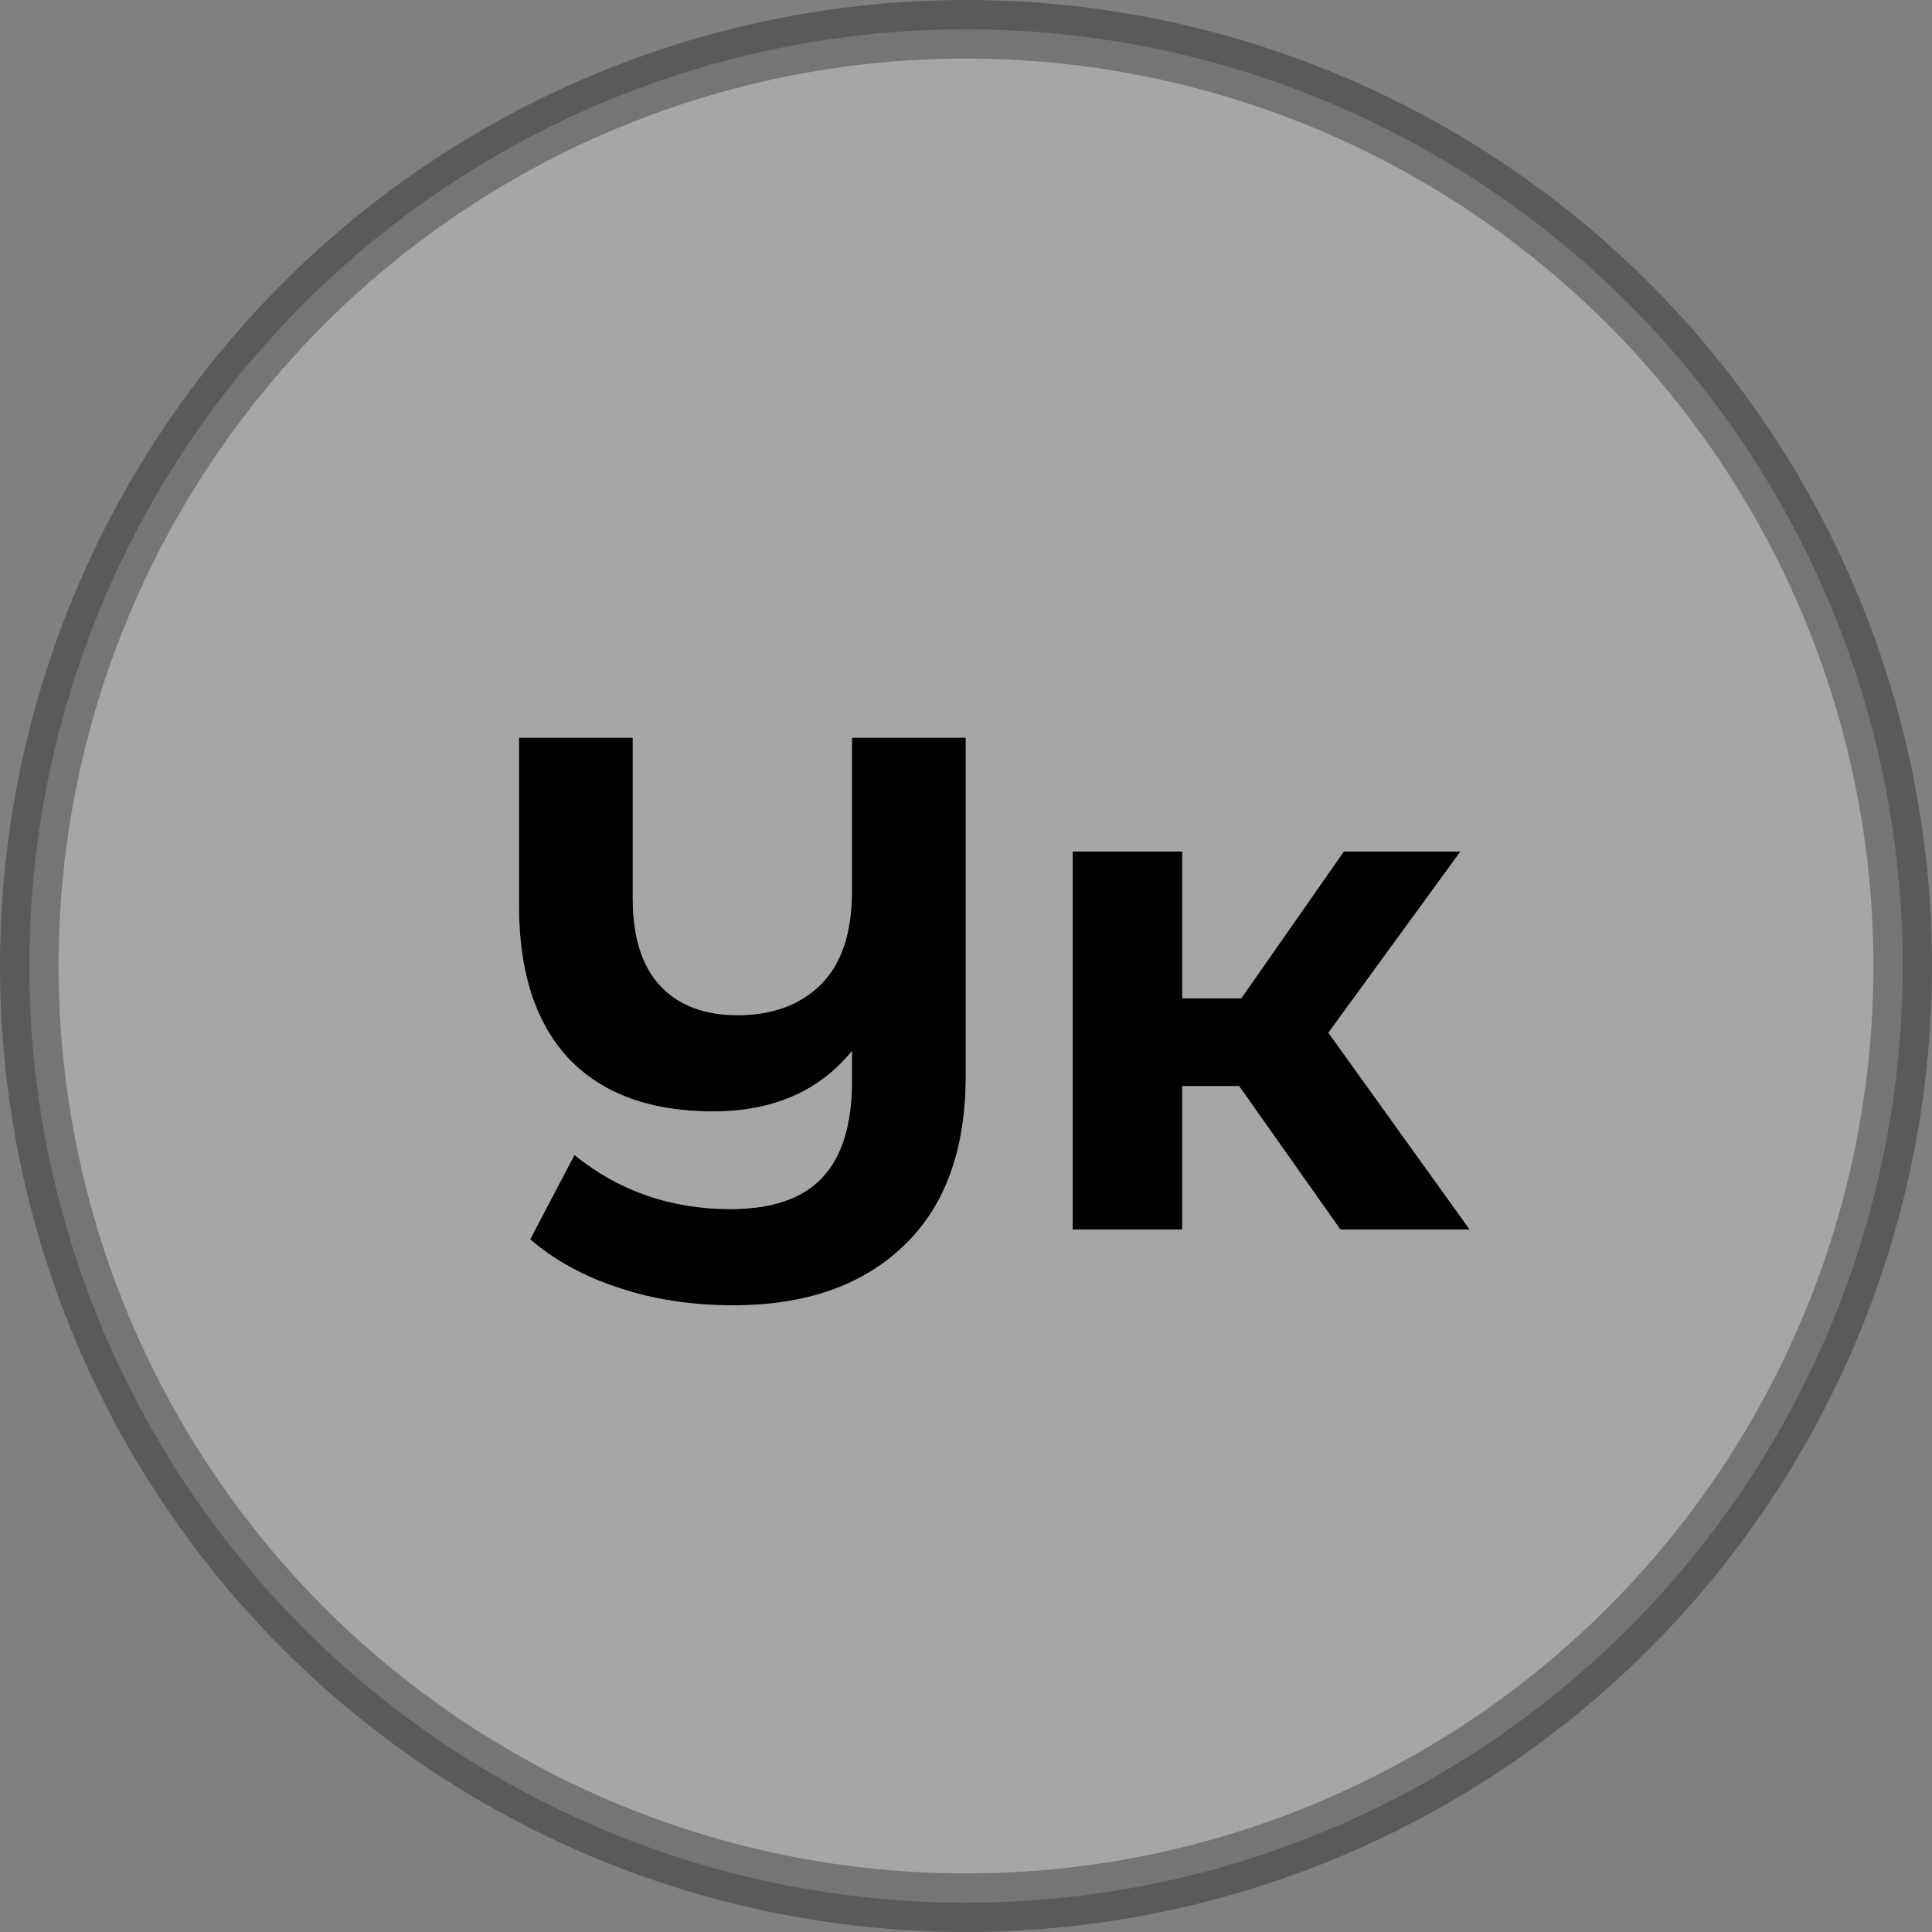 <svg width="33" height="33" viewBox="0 0 33 33" fill="none" xmlns="http://www.w3.org/2000/svg">
<rect x="0" y="0" width="33" height="33" fill="#808080" stroke="none"/>
<circle opacity="0.3" cx="16.5" cy="16.5" r="16" fill="#fff" stroke="black"/>
<path d="M16.496 12.6V18.372C16.496 19.636 16.144 20.604 15.44 21.276C14.736 21.956 13.764 22.296 12.524 22.296C11.812 22.296 11.16 22.196 10.568 21.996C9.976 21.804 9.472 21.528 9.056 21.168L9.812 19.728C10.572 20.344 11.46 20.652 12.476 20.652C13.18 20.652 13.7 20.476 14.036 20.124C14.38 19.764 14.552 19.212 14.552 18.468V17.952C13.992 18.64 13.2 18.984 12.176 18.984C11.112 18.984 10.292 18.684 9.716 18.084C9.148 17.476 8.864 16.604 8.864 15.468V12.6H10.808V15.348C10.808 16.004 10.964 16.5 11.276 16.836C11.588 17.172 12.028 17.34 12.596 17.34C13.196 17.34 13.672 17.164 14.024 16.812C14.376 16.46 14.552 15.928 14.552 15.216V12.6H16.496ZM21.166 18.552H20.194V21H18.322V14.544H20.194V17.052H21.202L22.954 14.544H24.946L22.69 17.64L25.102 21H22.894L21.166 18.552Z" fill="#fff"/>
<path d="M16.496 12.6V18.372C16.496 19.636 16.144 20.604 15.44 21.276C14.736 21.956 13.764 22.296 12.524 22.296C11.812 22.296 11.16 22.196 10.568 21.996C9.976 21.804 9.472 21.528 9.056 21.168L9.812 19.728C10.572 20.344 11.46 20.652 12.476 20.652C13.18 20.652 13.7 20.476 14.036 20.124C14.38 19.764 14.552 19.212 14.552 18.468V17.952C13.992 18.64 13.2 18.984 12.176 18.984C11.112 18.984 10.292 18.684 9.716 18.084C9.148 17.476 8.864 16.604 8.864 15.468V12.6H10.808V15.348C10.808 16.004 10.964 16.5 11.276 16.836C11.588 17.172 12.028 17.34 12.596 17.34C13.196 17.34 13.672 17.164 14.024 16.812C14.376 16.46 14.552 15.928 14.552 15.216V12.6H16.496ZM21.166 18.552H20.194V21H18.322V14.544H20.194V17.052H21.202L22.954 14.544H24.946L22.69 17.64L25.102 21H22.894L21.166 18.552Z" fill="#000"/>
</svg>
